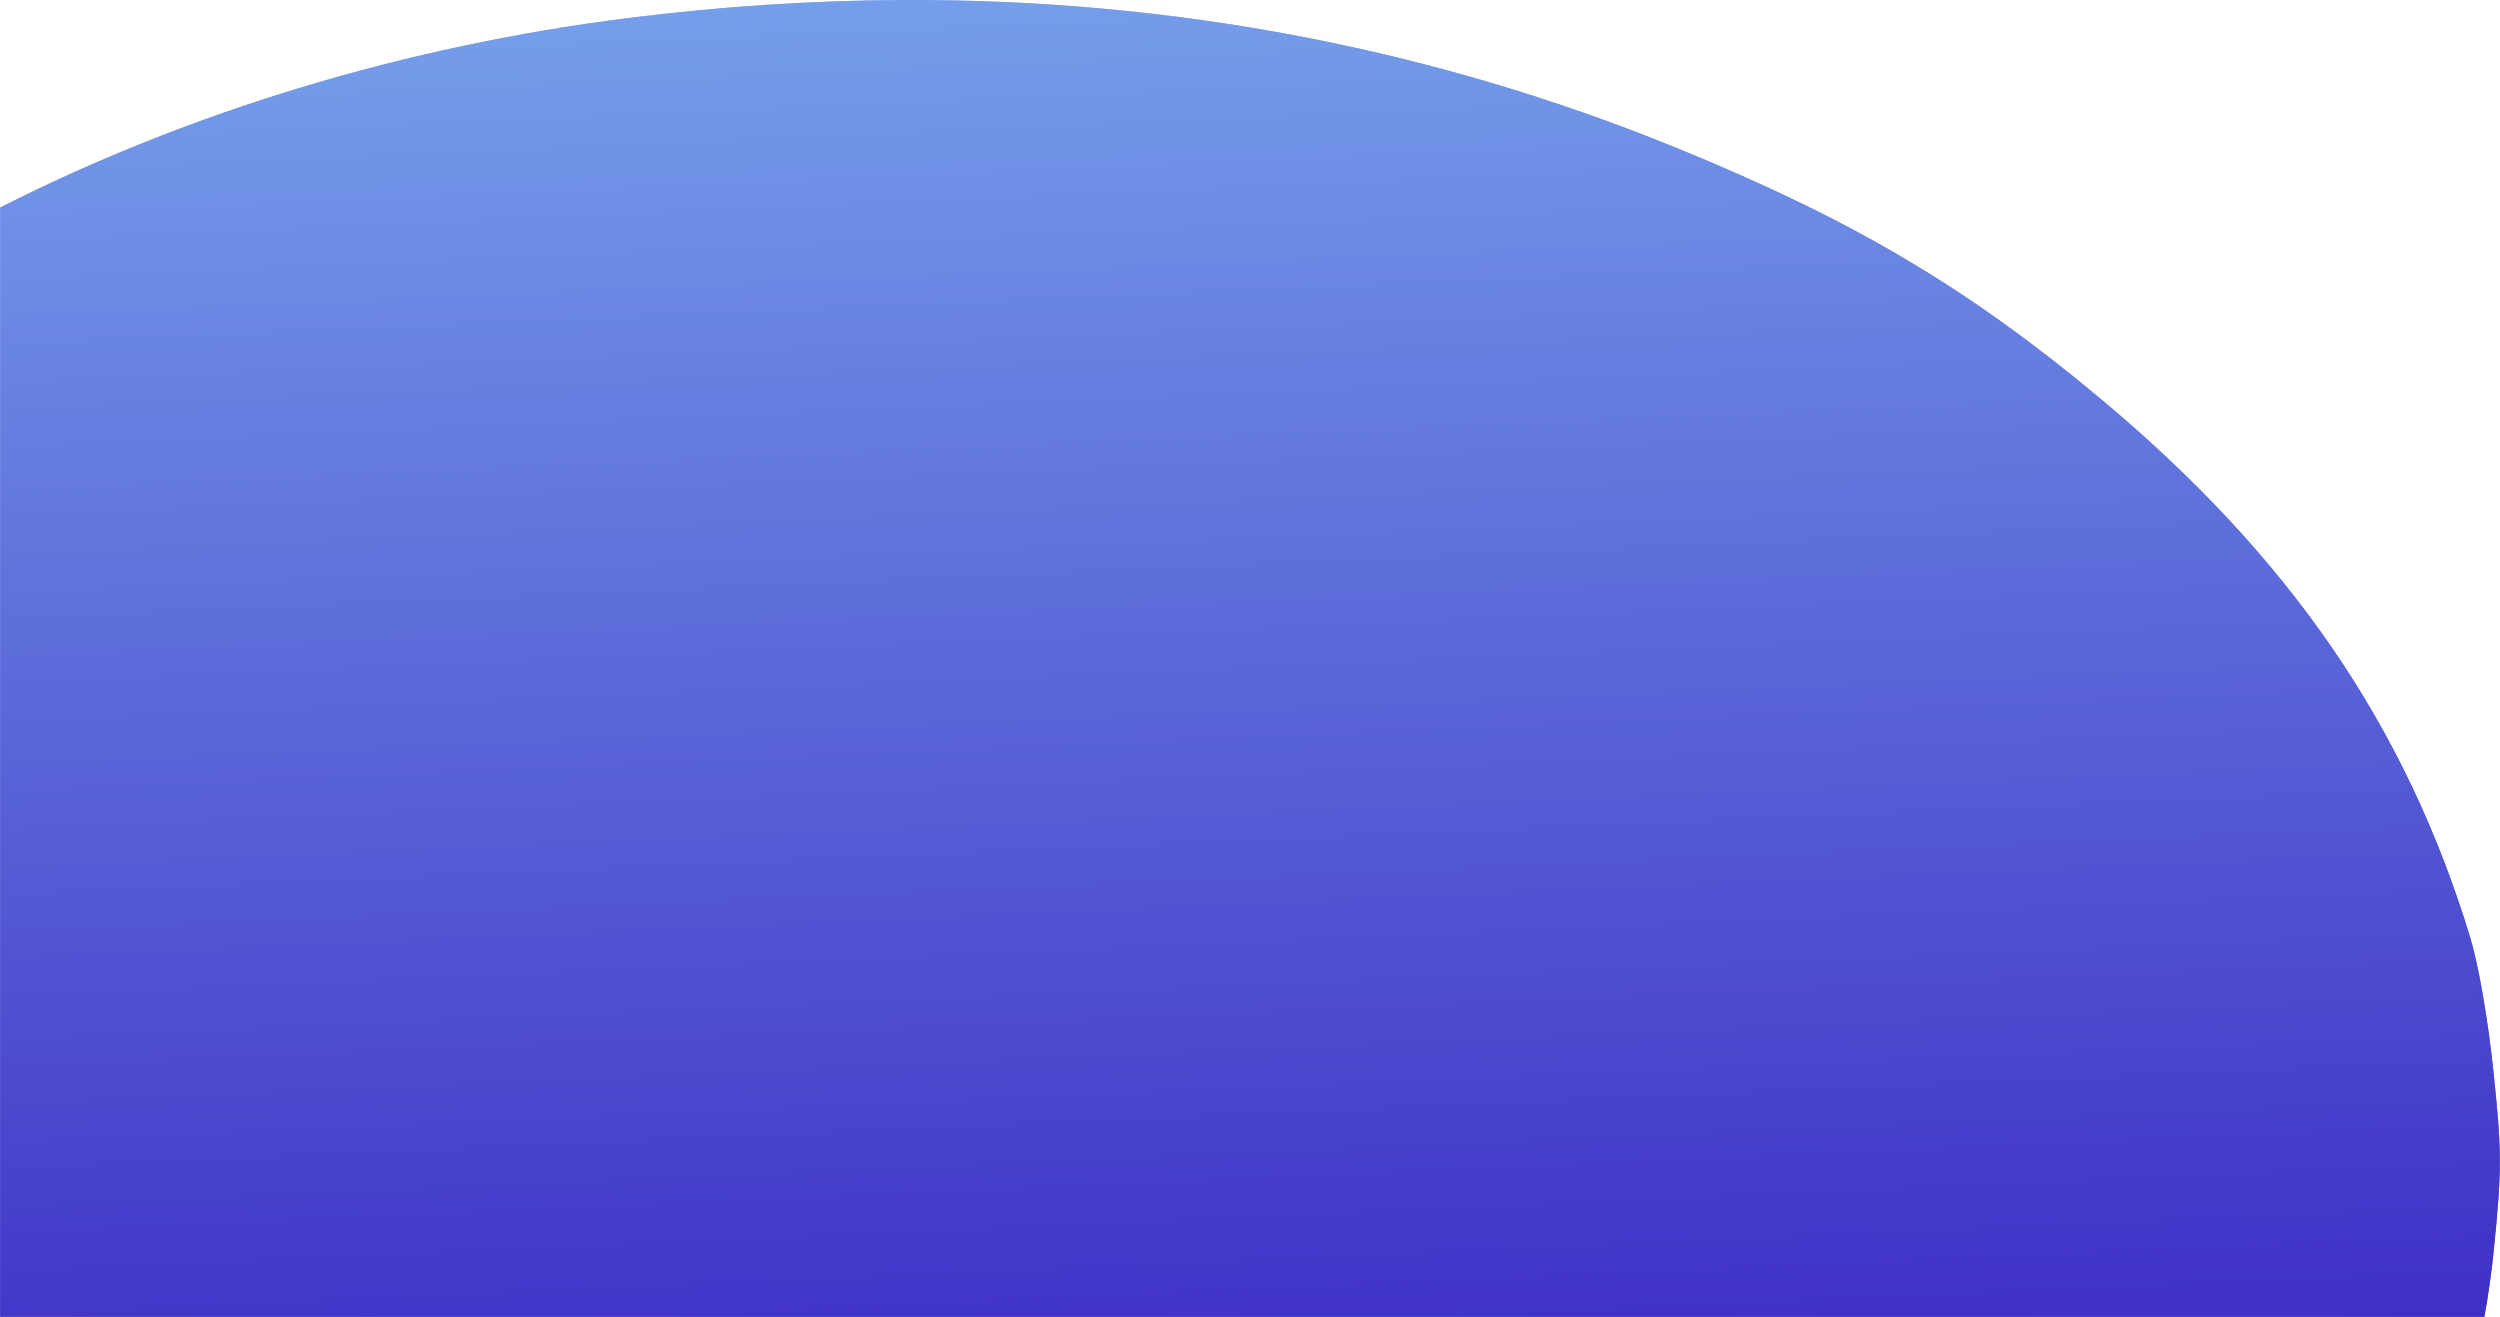 <?xml version="1.0" encoding="UTF-8" standalone="no"?>
<!-- Created with Inkscape (http://www.inkscape.org/) -->

<svg
   width="5.766in"
   height="3.037in"
   viewBox="0 0 146.456 77.15"
   version="1.1"
   id="svg5"
   sodipodi:docname="blue.svg"
   inkscape:version="1.1 (c68e22c387, 2021-05-23)"
   xmlns:inkscape="http://www.inkscape.org/namespaces/inkscape"
   xmlns:sodipodi="http://sodipodi.sourceforge.net/DTD/sodipodi-0.dtd"
   xmlns:xlink="http://www.w3.org/1999/xlink"
   xmlns="http://www.w3.org/2000/svg"
   xmlns:svg="http://www.w3.org/2000/svg">
  <sodipodi:namedview
     id="namedview7"
     pagecolor="#ffffff"
     bordercolor="#666666"
     borderopacity="1.0"
     inkscape:pageshadow="2"
     inkscape:pageopacity="0.0"
     inkscape:pagecheckerboard="0"
     inkscape:document-units="mm"
     showgrid="false"
     inkscape:zoom="0.54929737"
     inkscape:cx="1.8205075"
     inkscape:cy="190.24304"
     inkscape:window-width="1842"
     inkscape:window-height="1057"
     inkscape:window-x="-8"
     inkscape:window-y="-8"
     inkscape:window-maximized="1"
     inkscape:current-layer="layer1"
     inkscape:snap-grids="true"
     inkscape:snap-to-guides="true"
     inkscape:snap-others="true"
     inkscape:object-nodes="true"
     inkscape:snap-nodes="true"
     inkscape:snap-global="true"
     showguides="true"
     units="in"
     fit-margin-top="0"
     fit-margin-left="0"
     fit-margin-right="0"
     fit-margin-bottom="0" />
  <defs
     id="defs2">
    <linearGradient
       inkscape:collect="always"
       id="linearGradient995">
      <stop
         style="stop-color:#2700b6;stop-opacity:1;"
         offset="0"
         id="stop991" />
      <stop
         style="stop-color:#95ddff;stop-opacity:1"
         offset="1"
         id="stop993" />
    </linearGradient>
    <linearGradient
       inkscape:collect="always"
       id="linearGradient6909">
      <stop
         style="stop-color:#2700b6;stop-opacity:1;"
         offset="0"
         id="stop6905" />
      <stop
         style="stop-color:#50a8ff;stop-opacity:0.153"
         offset="1"
         id="stop6907" />
    </linearGradient>
    <linearGradient
       id="linearGradient3713"
       inkscape:swatch="solid">
      <stop
         style="stop-color:#2700b6;stop-opacity:1;"
         offset="0"
         id="stop3711" />
    </linearGradient>
    <linearGradient
       inkscape:collect="always"
       xlink:href="#linearGradient6909"
       id="linearGradient6911"
       x1="394.773"
       y1="807.527"
       x2="349.537"
       y2="-147.461"
       gradientUnits="userSpaceOnUse"
       gradientTransform="matrix(0.265,0,0,0.227,-10.042,4.038)" />
    <linearGradient
       inkscape:collect="always"
       xlink:href="#linearGradient995"
       id="linearGradient949"
       gradientUnits="userSpaceOnUse"
       gradientTransform="matrix(0.265,0,0,0.227,-10.042,4.038)"
       x1="409.337"
       y1="703.381"
       x2="373.204"
       y2="-7.182" />
  </defs>
  <g
     inkscape:label="Warstwa 1"
     inkscape:groupmode="layer"
     id="layer1"
     transform="translate(-38.534,-48.508)">
    <path
       style="opacity:1;fill:none;fill-opacity:1;fill-rule:nonzero;stroke:none;stroke-width:0.446;stroke-opacity:1"
       d="M 86.702,210.146 C 68.245,207.978 48.492,200.507 35.531,190.794 22.699,181.177 15.181,171.208 10.301,157.341 9.102,153.934 8.978,152.911 8.786,144.924 c -0.231,-9.633 0.146,-12.193 2.884,-19.557 8.31,-22.356 32.57,-40.48 63.236,-47.242 20.098,-4.431 40.521,-3.857 59.964,1.688 28.831,8.221 50.002,25.934 57.506,48.114 3.559,10.52 2.702,25.266 -2.064,35.508 -7.212,15.499 -19.773,27.479 -38.186,36.424 -10.135,4.923 -23.717,8.801 -35.942,10.261 -6.638,0.793 -22.831,0.807 -29.481,0.026 z"
       id="path5403" />
    <rect
       style="opacity:1;fill:none;fill-opacity:0.153;fill-rule:evenodd;stroke:none;stroke-width:0.245;stroke-opacity:0"
       id="rect8787"
       width="61.655"
       height="159.252"
       x="-2.408"
       y="53.167" />
    <path
       id="path3942"
       style="opacity:1;mix-blend-mode:normal;fill:url(#linearGradient6911);fill-opacity:1;fill-rule:evenodd;stroke:none;stroke-width:0.315;stroke-opacity:0"
       d="m 91.472,48.509 c -5.274,0.019 -10.619,0.365 -16.024,1.041 -13.18,1.649 -25.818,5.494 -36.914,11.116 V 125.658 H 184.087 c 0.23,-1.288 0.417,-2.588 0.549,-3.907 0.477,-4.766 0.475,-5.73 -0.018,-10.436 -0.324,-3.096 -0.874,-6.27 -1.363,-7.877 -3.783,-12.419 -10.574,-22.312 -21.683,-31.587 -7.769,-6.486 -14.512,-10.473 -24.836,-14.683 -14.262,-5.817 -29.443,-8.715 -45.263,-8.659 z" />
    <path
       id="path830"
       style="opacity:1;mix-blend-mode:normal;fill:url(#linearGradient949);fill-opacity:1;fill-rule:evenodd;stroke:none;stroke-width:0.315;stroke-opacity:0"
       d="m 91.472,48.509 c -5.274,0.019 -10.619,0.365 -16.024,1.041 -13.18,1.649 -25.818,5.494 -36.914,11.116 V 125.658 H 184.087 c 0.23,-1.288 0.417,-2.588 0.549,-3.907 0.477,-4.766 0.475,-5.73 -0.018,-10.436 -0.324,-3.096 -0.874,-6.27 -1.363,-7.877 -3.783,-12.419 -10.574,-22.312 -21.683,-31.587 -7.769,-6.486 -14.512,-10.473 -24.836,-14.683 -14.262,-5.817 -29.443,-8.715 -45.263,-8.659 z" />
  </g>
</svg>
